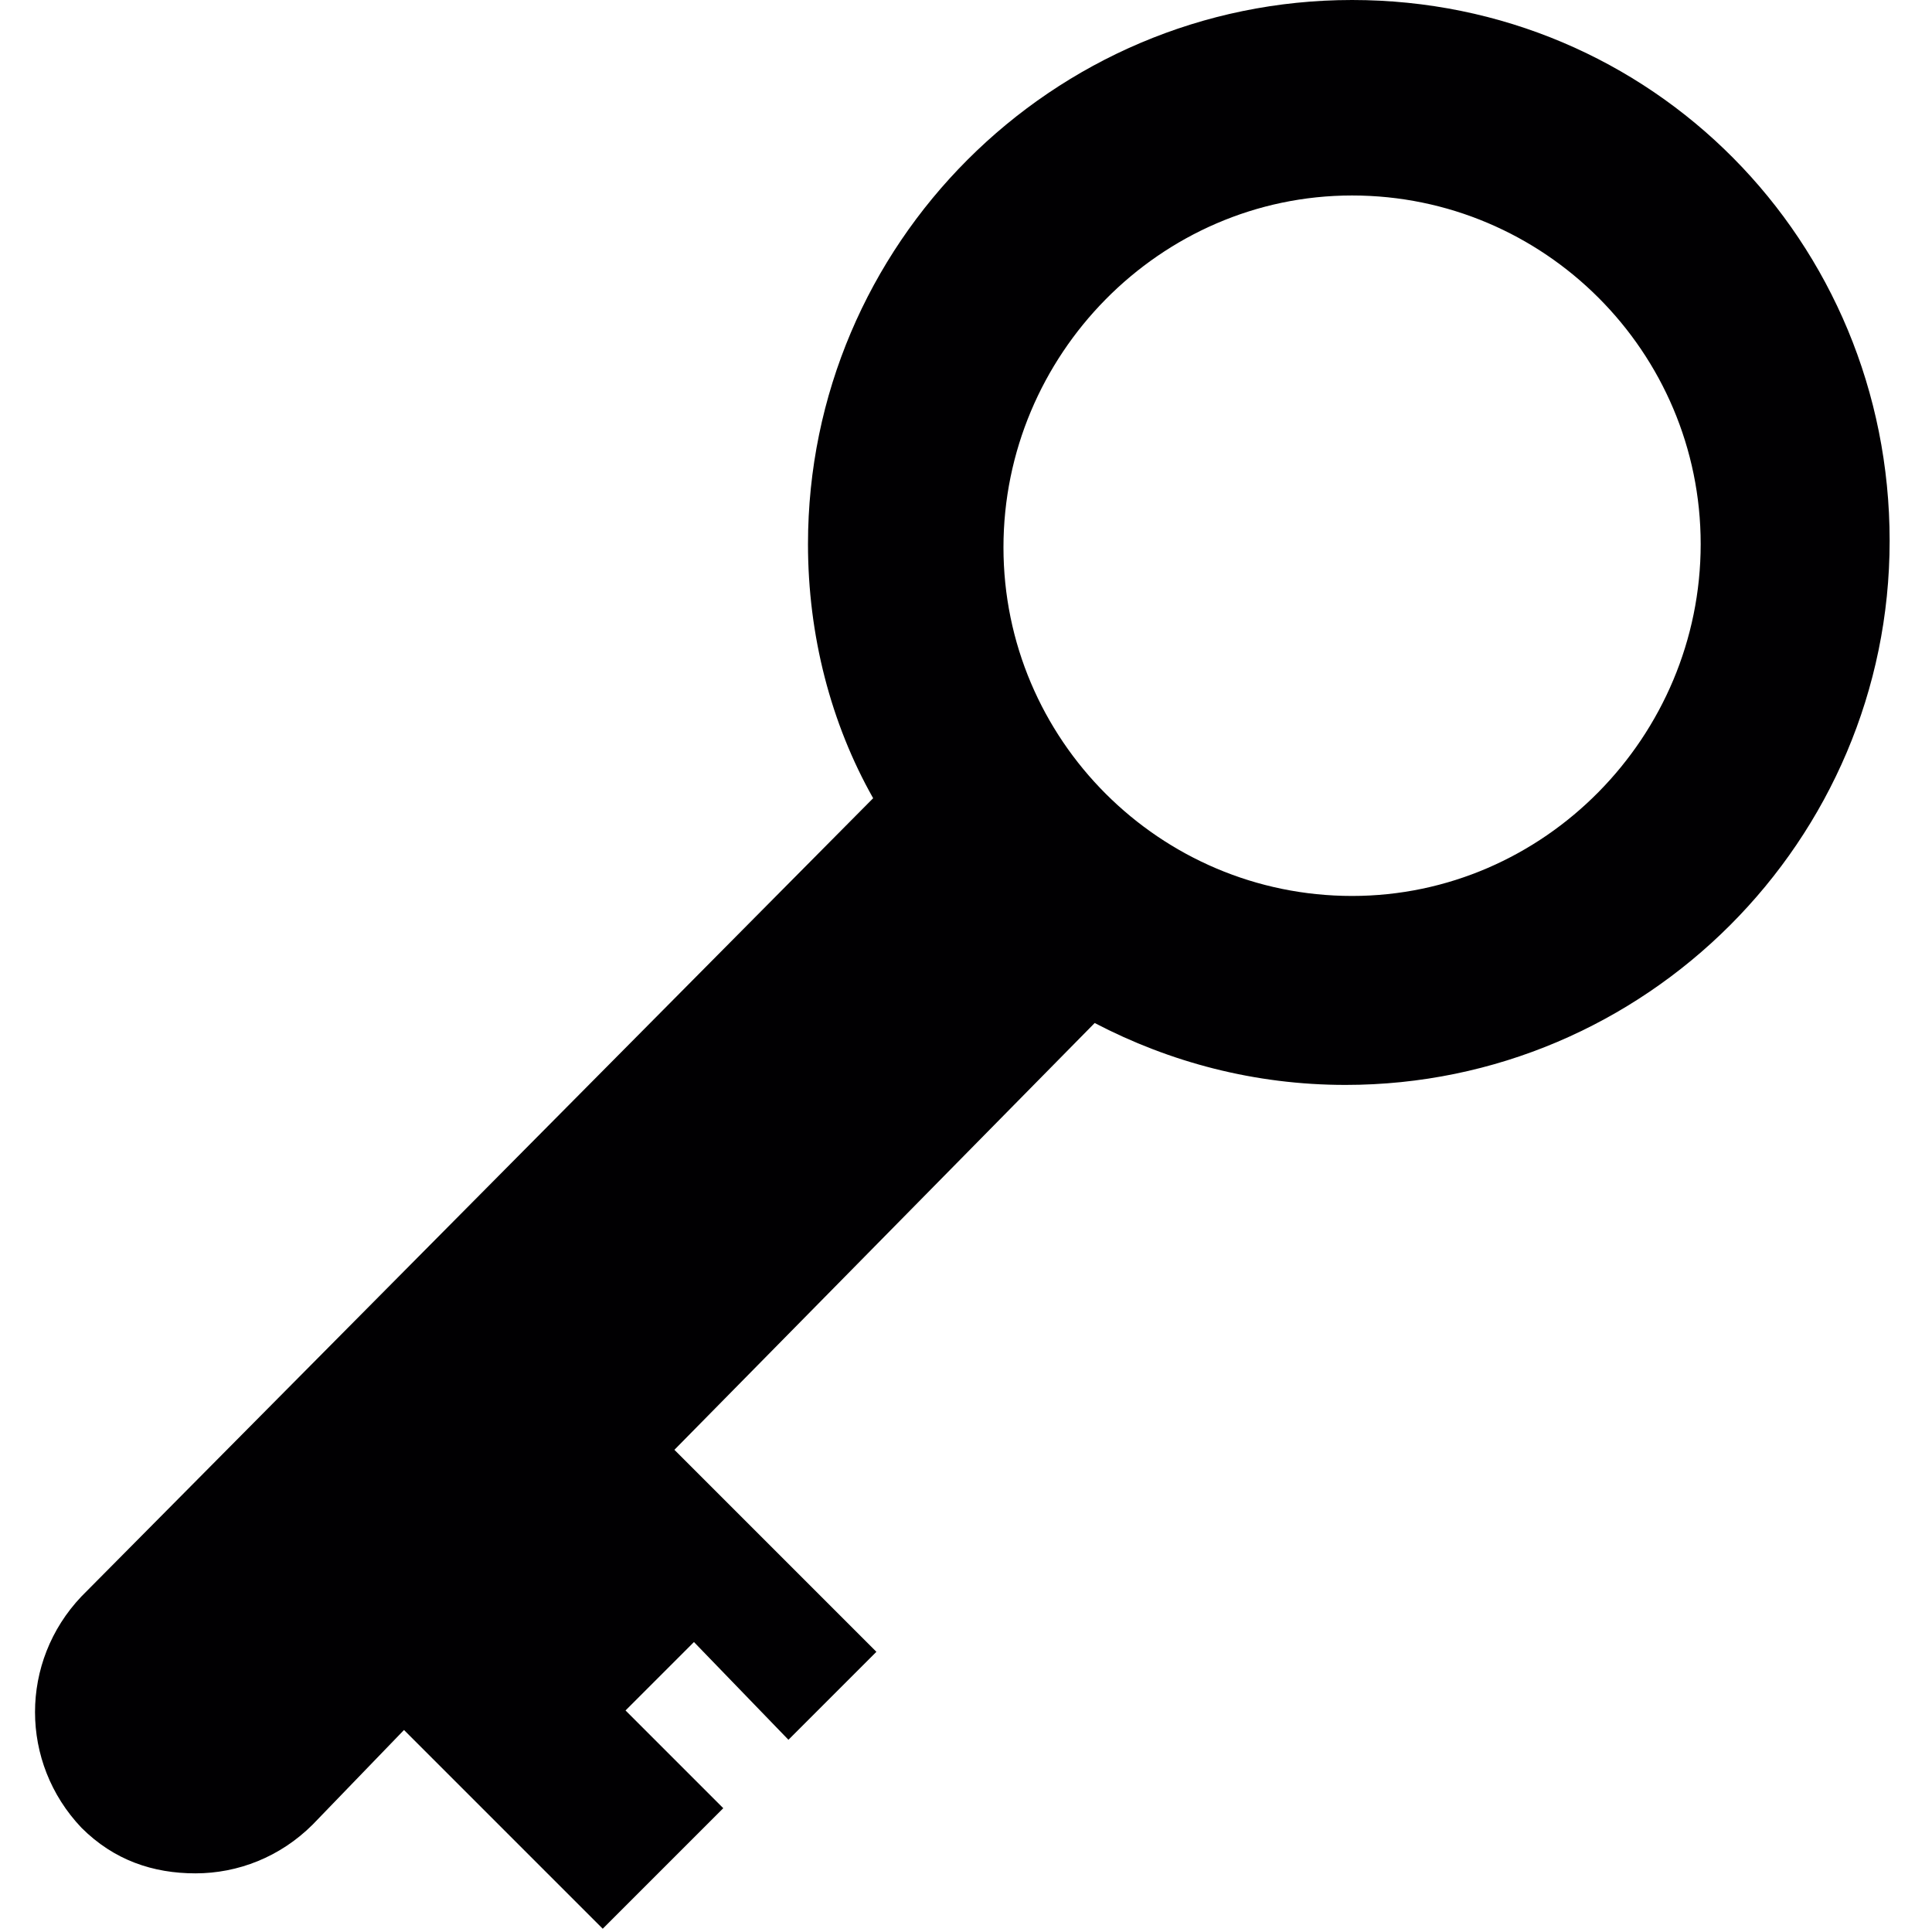<?xml version="1.0" encoding="utf-8"?>
<!-- Generator: Adobe Illustrator 21.1.0, SVG Export Plug-In . SVG Version: 6.00 Build 0)  -->
<svg version="1.1" id="Capa_1" xmlns="http://www.w3.org/2000/svg" xmlns:xlink="http://www.w3.org/1999/xlink" x="0px" y="0px"
	 viewBox="0 0 59.3 59.3" style="enable-background:new 0 0 59.3 59.3;" xml:space="preserve">
<style type="text/css">
	.st0{fill:#010002;}
</style>
<g>
	<path class="st0" d="M41.5,0c-9.2,0-16.7,7.5-16.7,16.7c0,2.8,0.7,5.5,2,7.8L2.5,49c-1.9,2-1.9,5.1,0,7.1c1,1,2.2,1.4,3.5,1.4
		c1.3,0,2.6-0.5,3.6-1.5l2.8-2.9l6.1,6.1l3.7-3.7l-3-3l2.1-2.1l2.9,3l2.7-2.7l-6.2-6.2l12.9-13.1c2.3,1.2,4.9,1.9,7.7,1.9
		c9.2,0,16.7-7.5,16.7-16.7S50.7,0,41.5,0z M41.5,27.5c-5.9,0-10.7-4.8-10.7-10.7S35.6,6,41.5,6c5.9,0,10.7,4.8,10.7,10.7
		S47.4,27.5,41.5,27.5z"/>
</g>
</svg>

